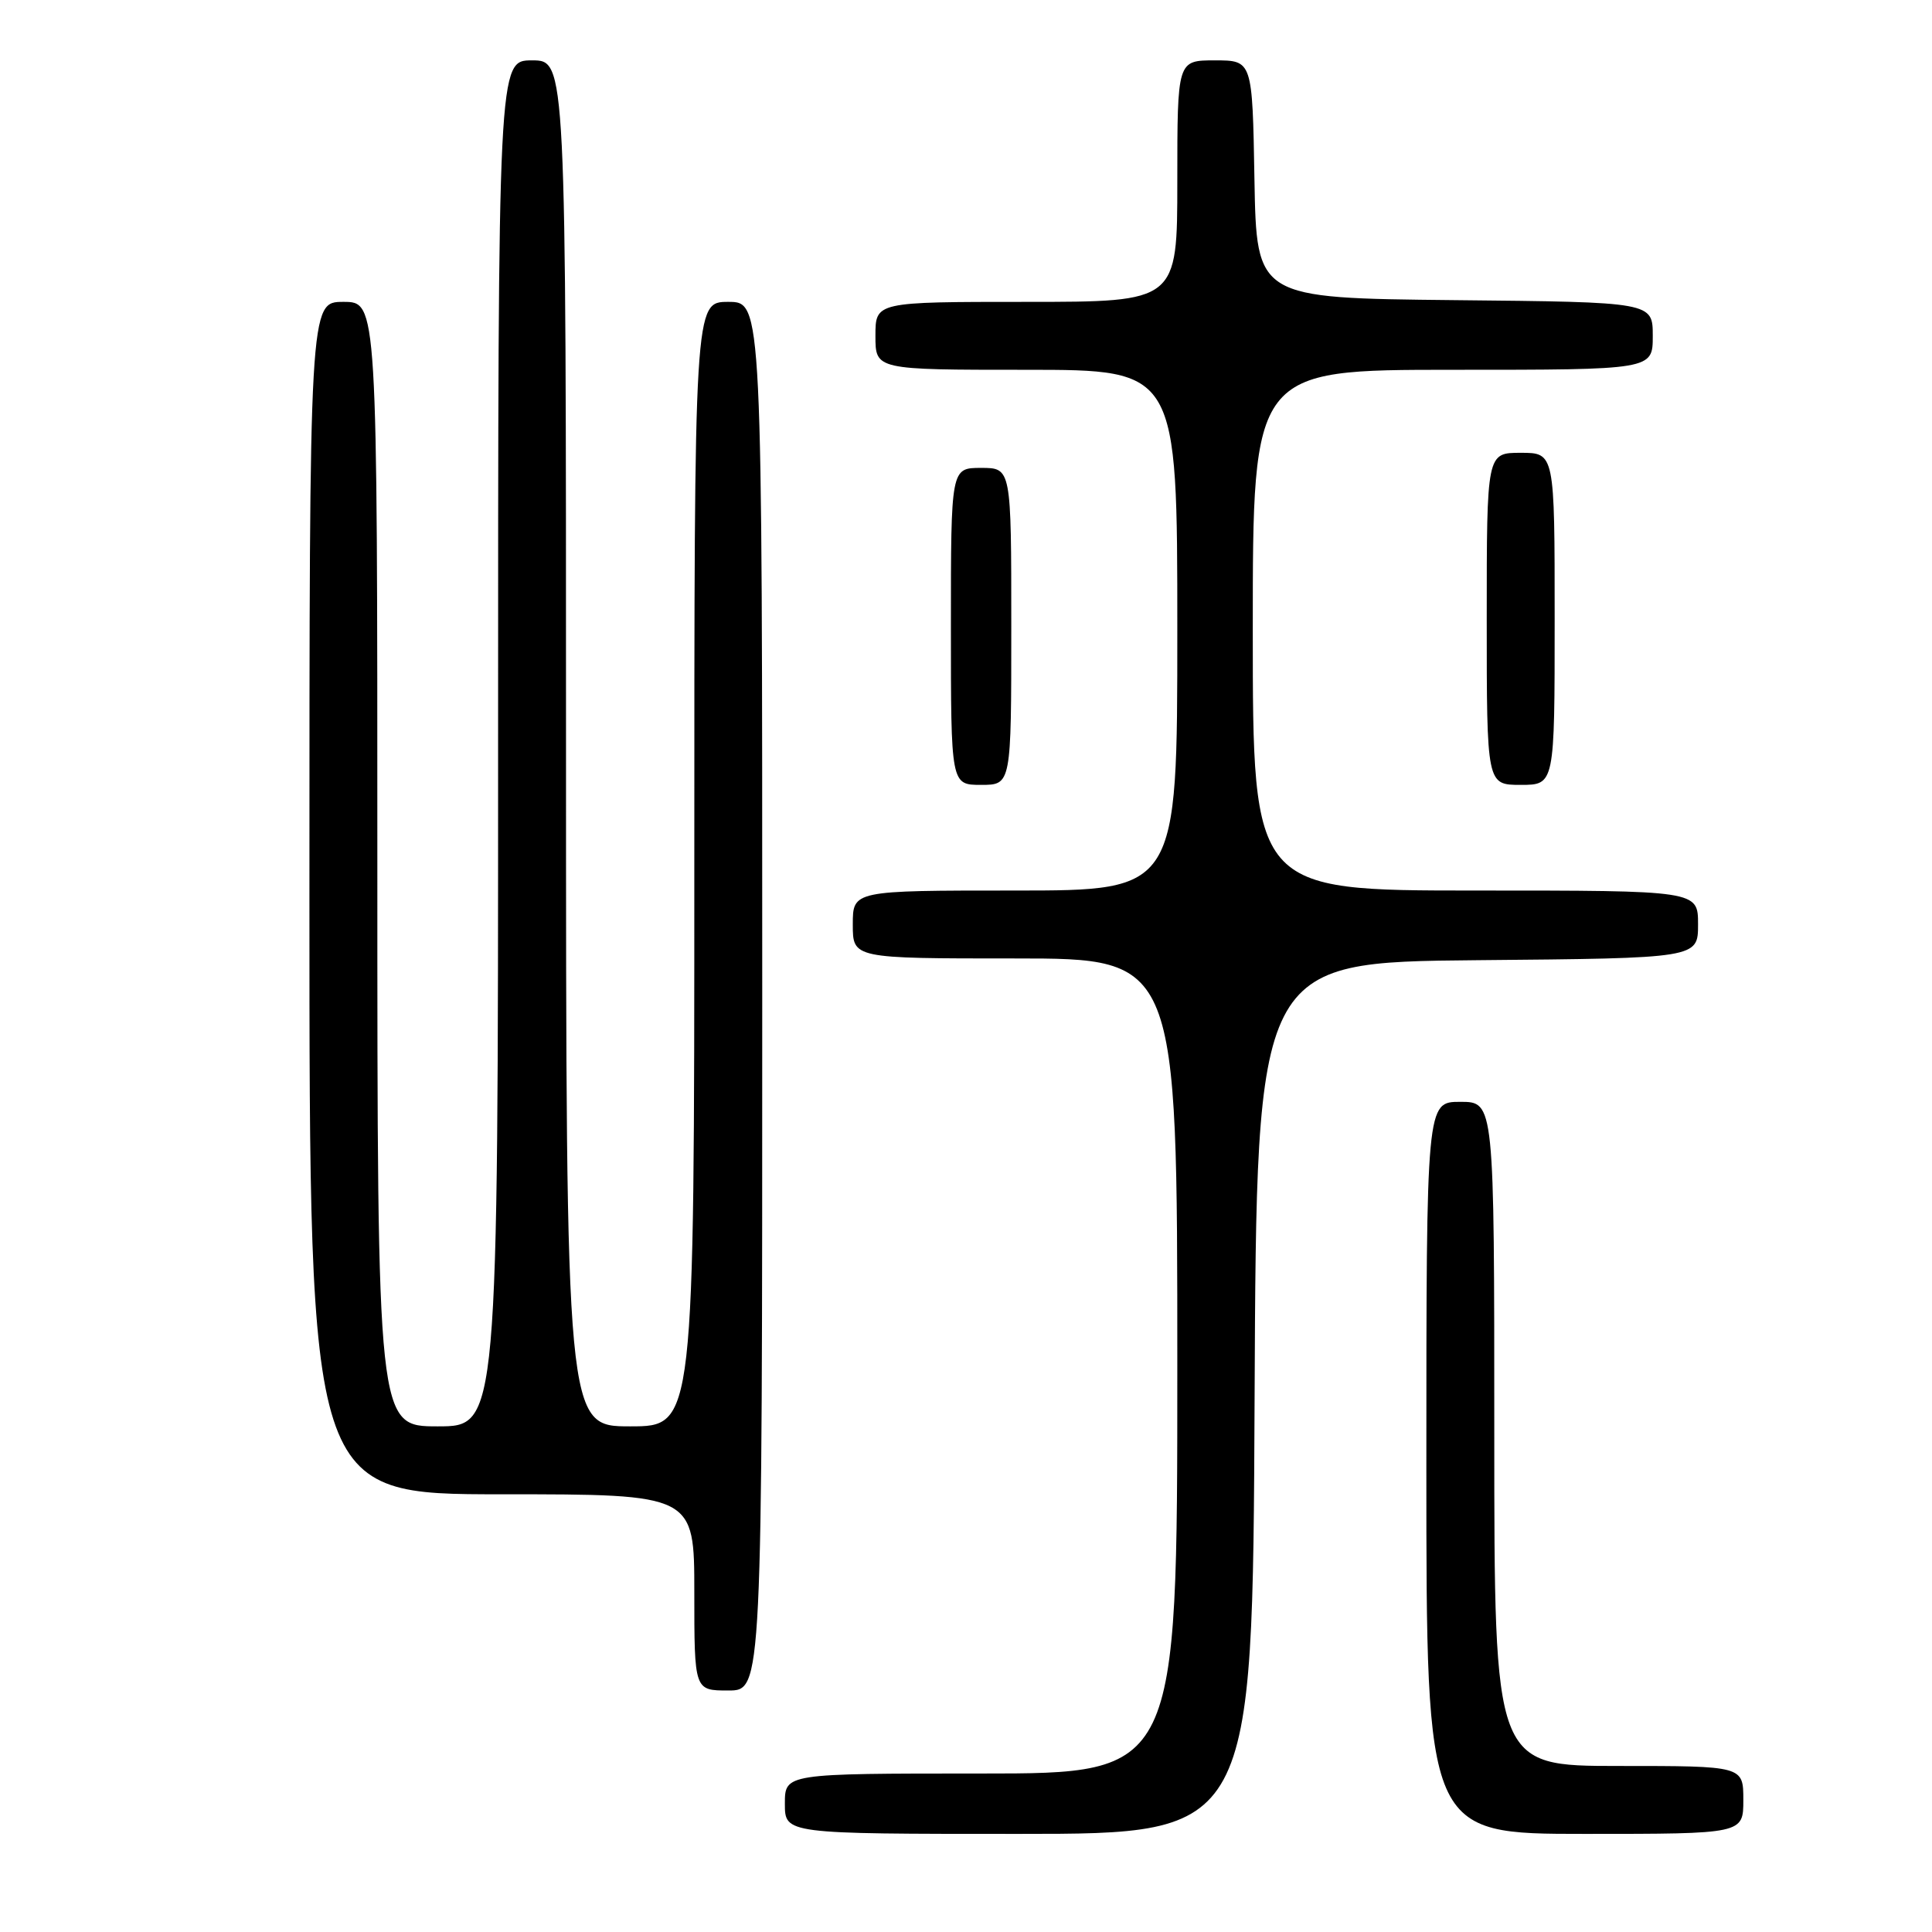 <?xml version="1.0" encoding="UTF-8" standalone="no"?>
<!DOCTYPE svg PUBLIC "-//W3C//DTD SVG 1.1//EN" "http://www.w3.org/Graphics/SVG/1.1/DTD/svg11.dtd" >
<svg xmlns="http://www.w3.org/2000/svg" xmlns:xlink="http://www.w3.org/1999/xlink" version="1.1" viewBox="0 0 256 256">
 <g >
 <path fill="currentColor"
d=" M 166.24 185.25 C 166.50 127.50 166.50 127.50 195.75 127.23 C 225.00 126.97 225.00 126.97 225.00 122.48 C 225.00 118.00 225.00 118.00 195.50 118.00 C 166.00 118.00 166.00 118.00 166.00 83.50 C 166.00 49.00 166.00 49.00 192.50 49.00 C 219.00 49.00 219.00 49.00 219.00 44.52 C 219.00 40.03 219.00 40.03 192.75 39.77 C 166.50 39.50 166.50 39.50 166.22 23.75 C 165.95 8.00 165.95 8.00 160.97 8.00 C 156.00 8.00 156.00 8.00 156.00 24.00 C 156.00 40.00 156.00 40.00 136.00 40.00 C 116.00 40.00 116.00 40.00 116.00 44.50 C 116.00 49.00 116.00 49.00 136.00 49.00 C 156.00 49.00 156.00 49.00 156.00 83.50 C 156.00 118.00 156.00 118.00 134.50 118.00 C 113.00 118.00 113.00 118.00 113.00 122.50 C 113.00 127.00 113.00 127.00 134.50 127.00 C 156.00 127.00 156.00 127.00 156.00 181.00 C 156.00 235.00 156.00 235.00 130.00 235.00 C 104.00 235.00 104.00 235.00 104.00 239.00 C 104.00 243.00 104.00 243.00 134.99 243.00 C 165.98 243.00 165.98 243.00 166.24 185.25 Z  M 231.00 238.50 C 231.00 234.00 231.00 234.00 214.50 234.00 C 198.00 234.00 198.00 234.00 198.00 190.00 C 198.00 146.00 198.00 146.00 193.50 146.00 C 189.00 146.00 189.00 146.00 189.00 194.50 C 189.00 243.00 189.00 243.00 210.00 243.00 C 231.00 243.00 231.00 243.00 231.00 238.50 Z  M 101.00 132.00 C 101.00 40.00 101.00 40.00 96.50 40.00 C 92.00 40.00 92.00 40.00 92.00 114.50 C 92.00 189.00 92.00 189.00 83.50 189.00 C 75.00 189.00 75.00 189.00 75.00 98.50 C 75.00 8.00 75.00 8.00 70.50 8.00 C 66.00 8.00 66.00 8.00 66.00 98.50 C 66.00 189.00 66.00 189.00 58.00 189.00 C 50.00 189.00 50.00 189.00 50.00 114.50 C 50.00 40.00 50.00 40.00 45.50 40.00 C 41.00 40.00 41.00 40.00 41.00 119.00 C 41.00 198.00 41.00 198.00 66.50 198.00 C 92.00 198.00 92.00 198.00 92.00 211.00 C 92.00 224.00 92.00 224.00 96.50 224.00 C 101.00 224.00 101.00 224.00 101.00 132.00 Z  M 134.00 83.00 C 134.00 62.00 134.00 62.00 130.00 62.00 C 126.00 62.00 126.00 62.00 126.00 83.00 C 126.00 104.00 126.00 104.00 130.00 104.00 C 134.00 104.00 134.00 104.00 134.00 83.00 Z  M 206.00 82.00 C 206.00 60.00 206.00 60.00 201.50 60.00 C 197.00 60.00 197.00 60.00 197.00 82.00 C 197.00 104.00 197.00 104.00 201.50 104.00 C 206.00 104.00 206.00 104.00 206.00 82.00 Z "/>
</g>
</svg>